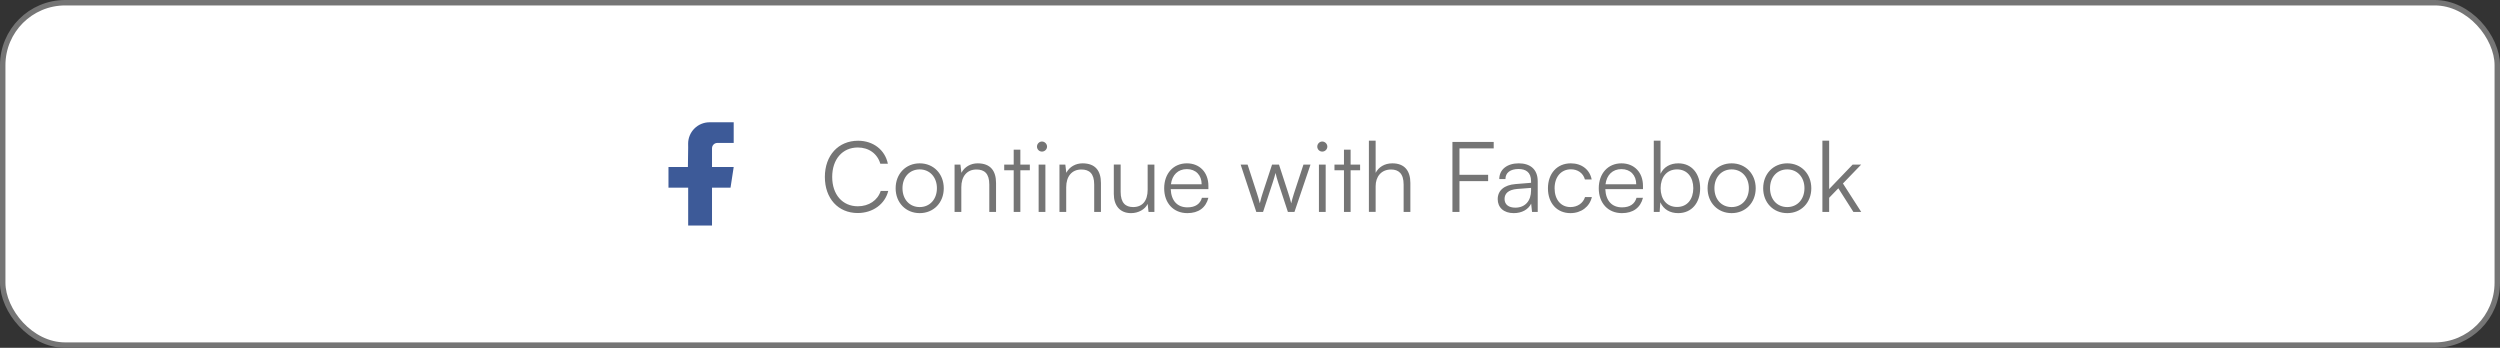 <svg width="460" height="64" viewBox="0 0 460 64" fill="none" xmlns="http://www.w3.org/2000/svg">
<rect x="0" y="0" width="460" height="64" fill="#333333" stroke="none"/>
<rect x="0.5" y="0.5" width="459" height="63" rx="11.5" fill="white"/>
<rect x="0.5" y="0.5" width="459" height="63" rx="11.5" stroke="#757575"/>
<path d="M135 26.3H131.993C131.45 26.3 131.01 26.74 131.01 27.284V30.733H135L134.416 34.532H131.01V41.5H126.623V34.532H123V30.733H126.575L126.623 27.128L126.616 26.474C126.611 25.954 126.709 25.438 126.904 24.956C127.099 24.474 127.388 24.036 127.754 23.666C128.12 23.297 128.555 23.003 129.035 22.803C129.515 22.603 130.03 22.5 130.55 22.5H135V26.3Z" fill="#3D5A98"/>
<path d="M157.822 39.198C154.222 39.198 151.774 36.516 151.774 32.556C151.774 28.596 154.258 25.896 157.894 25.896C160.666 25.896 162.844 27.57 163.366 30.126H161.98C161.44 28.272 159.856 27.138 157.84 27.138C155.014 27.138 153.124 29.298 153.124 32.556C153.124 35.796 155.014 37.956 157.84 37.956C159.874 37.956 161.494 36.858 162.052 35.13H163.438C162.844 37.56 160.594 39.198 157.822 39.198ZM164.797 34.644C164.797 31.98 166.669 30.054 169.225 30.054C171.781 30.054 173.653 31.98 173.653 34.644C173.653 37.29 171.781 39.216 169.225 39.216C166.669 39.216 164.797 37.29 164.797 34.644ZM166.057 34.626C166.057 36.678 167.353 38.1 169.225 38.1C171.079 38.1 172.393 36.678 172.393 34.626C172.393 32.61 171.079 31.17 169.225 31.17C167.353 31.17 166.057 32.61 166.057 34.626ZM176.882 39H175.64V30.288H176.72L176.9 31.8C177.476 30.684 178.628 30.054 179.888 30.054C182.282 30.054 183.272 31.476 183.272 33.672V39H182.03V33.942C182.03 31.908 181.112 31.188 179.672 31.188C177.89 31.188 176.882 32.484 176.882 34.446V39ZM187.745 39H186.521V31.332H184.775V30.288H186.521V27.534H187.745V30.288H189.491V31.332H187.745V39ZM191.721 27.894C191.217 27.894 190.803 27.48 190.803 26.976C190.803 26.472 191.217 26.04 191.721 26.04C192.225 26.04 192.657 26.472 192.657 26.976C192.657 27.48 192.225 27.894 191.721 27.894ZM191.109 39V30.288H192.351V39H191.109ZM196.183 39H194.941V30.288H196.021L196.201 31.8C196.777 30.684 197.929 30.054 199.189 30.054C201.583 30.054 202.573 31.476 202.573 33.672V39H201.331V33.942C201.331 31.908 200.413 31.188 198.973 31.188C197.191 31.188 196.183 32.484 196.183 34.446V39ZM211.168 30.288H212.41V39H211.33L211.168 37.524C210.682 38.532 209.476 39.216 208.108 39.216C206.056 39.216 204.94 37.812 204.94 35.688V30.27H206.2V35.292C206.2 37.362 207.118 38.1 208.504 38.1C210.178 38.1 211.168 36.984 211.168 34.914V30.288ZM218.475 39.216C215.919 39.216 214.209 37.38 214.209 34.644C214.209 31.926 215.901 30.054 218.385 30.054C220.743 30.054 222.345 31.728 222.345 34.194V34.806H215.415C215.505 36.93 216.621 38.154 218.493 38.154C219.915 38.154 220.833 37.542 221.157 36.39H222.345C221.877 38.226 220.527 39.216 218.475 39.216ZM218.385 31.116C216.747 31.116 215.667 32.196 215.451 33.906H221.103C221.103 32.232 220.023 31.116 218.385 31.116ZM231.159 39L228.279 30.288H229.557L231.267 35.544C231.465 36.12 231.627 36.714 231.807 37.416C231.951 36.714 232.239 35.832 232.329 35.544L234.057 30.288H235.335L237.045 35.544C237.207 36.012 237.423 36.768 237.585 37.416C237.765 36.696 237.801 36.48 238.107 35.544L239.835 30.288H241.131L238.179 39H236.973L235.173 33.528C234.957 32.88 234.813 32.34 234.705 31.818C234.579 32.286 234.435 32.808 234.201 33.528L232.401 39H231.159ZM243.295 27.894C242.791 27.894 242.377 27.48 242.377 26.976C242.377 26.472 242.791 26.04 243.295 26.04C243.799 26.04 244.231 26.472 244.231 26.976C244.231 27.48 243.799 27.894 243.295 27.894ZM242.683 39V30.288H243.925V39H242.683ZM248.513 39H247.289V31.332H245.543V30.288H247.289V27.534H248.513V30.288H250.259V31.332H248.513V39ZM253.118 38.982H251.876V25.878H253.118V31.8C253.676 30.756 254.738 30.054 256.196 30.054C258.482 30.054 259.508 31.476 259.508 33.672V39H258.266V33.942C258.266 31.908 257.312 31.188 255.962 31.188C254.09 31.188 253.118 32.574 253.118 34.248V38.982ZM273.816 33.33H268.542V39H267.246V26.112H274.842V27.3H268.542V32.16H273.816V33.33ZM278.53 39.216C276.676 39.216 275.578 38.172 275.578 36.642C275.578 35.04 276.802 34.032 278.836 33.87L281.716 33.636V33.348C281.716 31.638 280.69 31.098 279.412 31.098C277.9 31.098 277 31.782 277 32.952H275.866C275.866 31.188 277.306 30.054 279.448 30.054C281.464 30.054 282.94 31.062 282.94 33.366V39H281.896L281.734 37.47C281.194 38.568 280.006 39.216 278.53 39.216ZM278.818 38.208C280.654 38.208 281.716 36.93 281.716 35.04V34.572L279.142 34.77C277.504 34.914 276.838 35.634 276.838 36.606C276.838 37.668 277.63 38.208 278.818 38.208ZM284.821 34.662C284.821 31.926 286.495 30.054 289.033 30.054C291.049 30.054 292.525 31.224 292.867 33.024H291.625C291.301 31.818 290.257 31.152 289.051 31.152C287.287 31.152 286.045 32.502 286.045 34.644C286.045 36.714 287.197 38.1 288.961 38.1C290.257 38.1 291.301 37.38 291.643 36.264H292.903C292.489 38.046 290.941 39.216 288.961 39.216C286.495 39.216 284.821 37.398 284.821 34.662ZM298.438 39.216C295.882 39.216 294.172 37.38 294.172 34.644C294.172 31.926 295.864 30.054 298.348 30.054C300.706 30.054 302.308 31.728 302.308 34.194V34.806H295.378C295.468 36.93 296.584 38.154 298.456 38.154C299.878 38.154 300.796 37.542 301.12 36.39H302.308C301.84 38.226 300.49 39.216 298.438 39.216ZM298.348 31.116C296.71 31.116 295.63 32.196 295.414 33.906H301.066C301.066 32.232 299.986 31.116 298.348 31.116ZM305.374 39H304.294V25.878H305.536V31.98C306.148 30.702 307.336 30.054 308.812 30.054C311.35 30.054 312.826 32.034 312.826 34.662C312.826 37.272 311.314 39.216 308.776 39.216C307.318 39.216 306.112 38.568 305.5 37.218L305.374 39ZM305.554 34.626C305.554 36.642 306.67 38.082 308.578 38.082C310.468 38.082 311.566 36.642 311.566 34.626C311.566 32.628 310.468 31.17 308.578 31.17C306.67 31.17 305.554 32.628 305.554 34.626ZM314.194 34.644C314.194 31.98 316.066 30.054 318.622 30.054C321.178 30.054 323.05 31.98 323.05 34.644C323.05 37.29 321.178 39.216 318.622 39.216C316.066 39.216 314.194 37.29 314.194 34.644ZM315.454 34.626C315.454 36.678 316.75 38.1 318.622 38.1C320.476 38.1 321.79 36.678 321.79 34.626C321.79 32.61 320.476 31.17 318.622 31.17C316.75 31.17 315.454 32.61 315.454 34.626ZM324.424 34.644C324.424 31.98 326.296 30.054 328.852 30.054C331.408 30.054 333.28 31.98 333.28 34.644C333.28 37.29 331.408 39.216 328.852 39.216C326.296 39.216 324.424 37.29 324.424 34.644ZM325.684 34.626C325.684 36.678 326.98 38.1 328.852 38.1C330.706 38.1 332.02 36.678 332.02 34.626C332.02 32.61 330.706 31.17 328.852 31.17C326.98 31.17 325.684 32.61 325.684 34.626ZM336.563 39H335.321V25.878H336.563V34.788L340.883 30.288H342.449L339.101 33.762L342.467 39H341.027L338.255 34.644L336.563 36.39V39Z" fill="#757575"/>
</svg>
